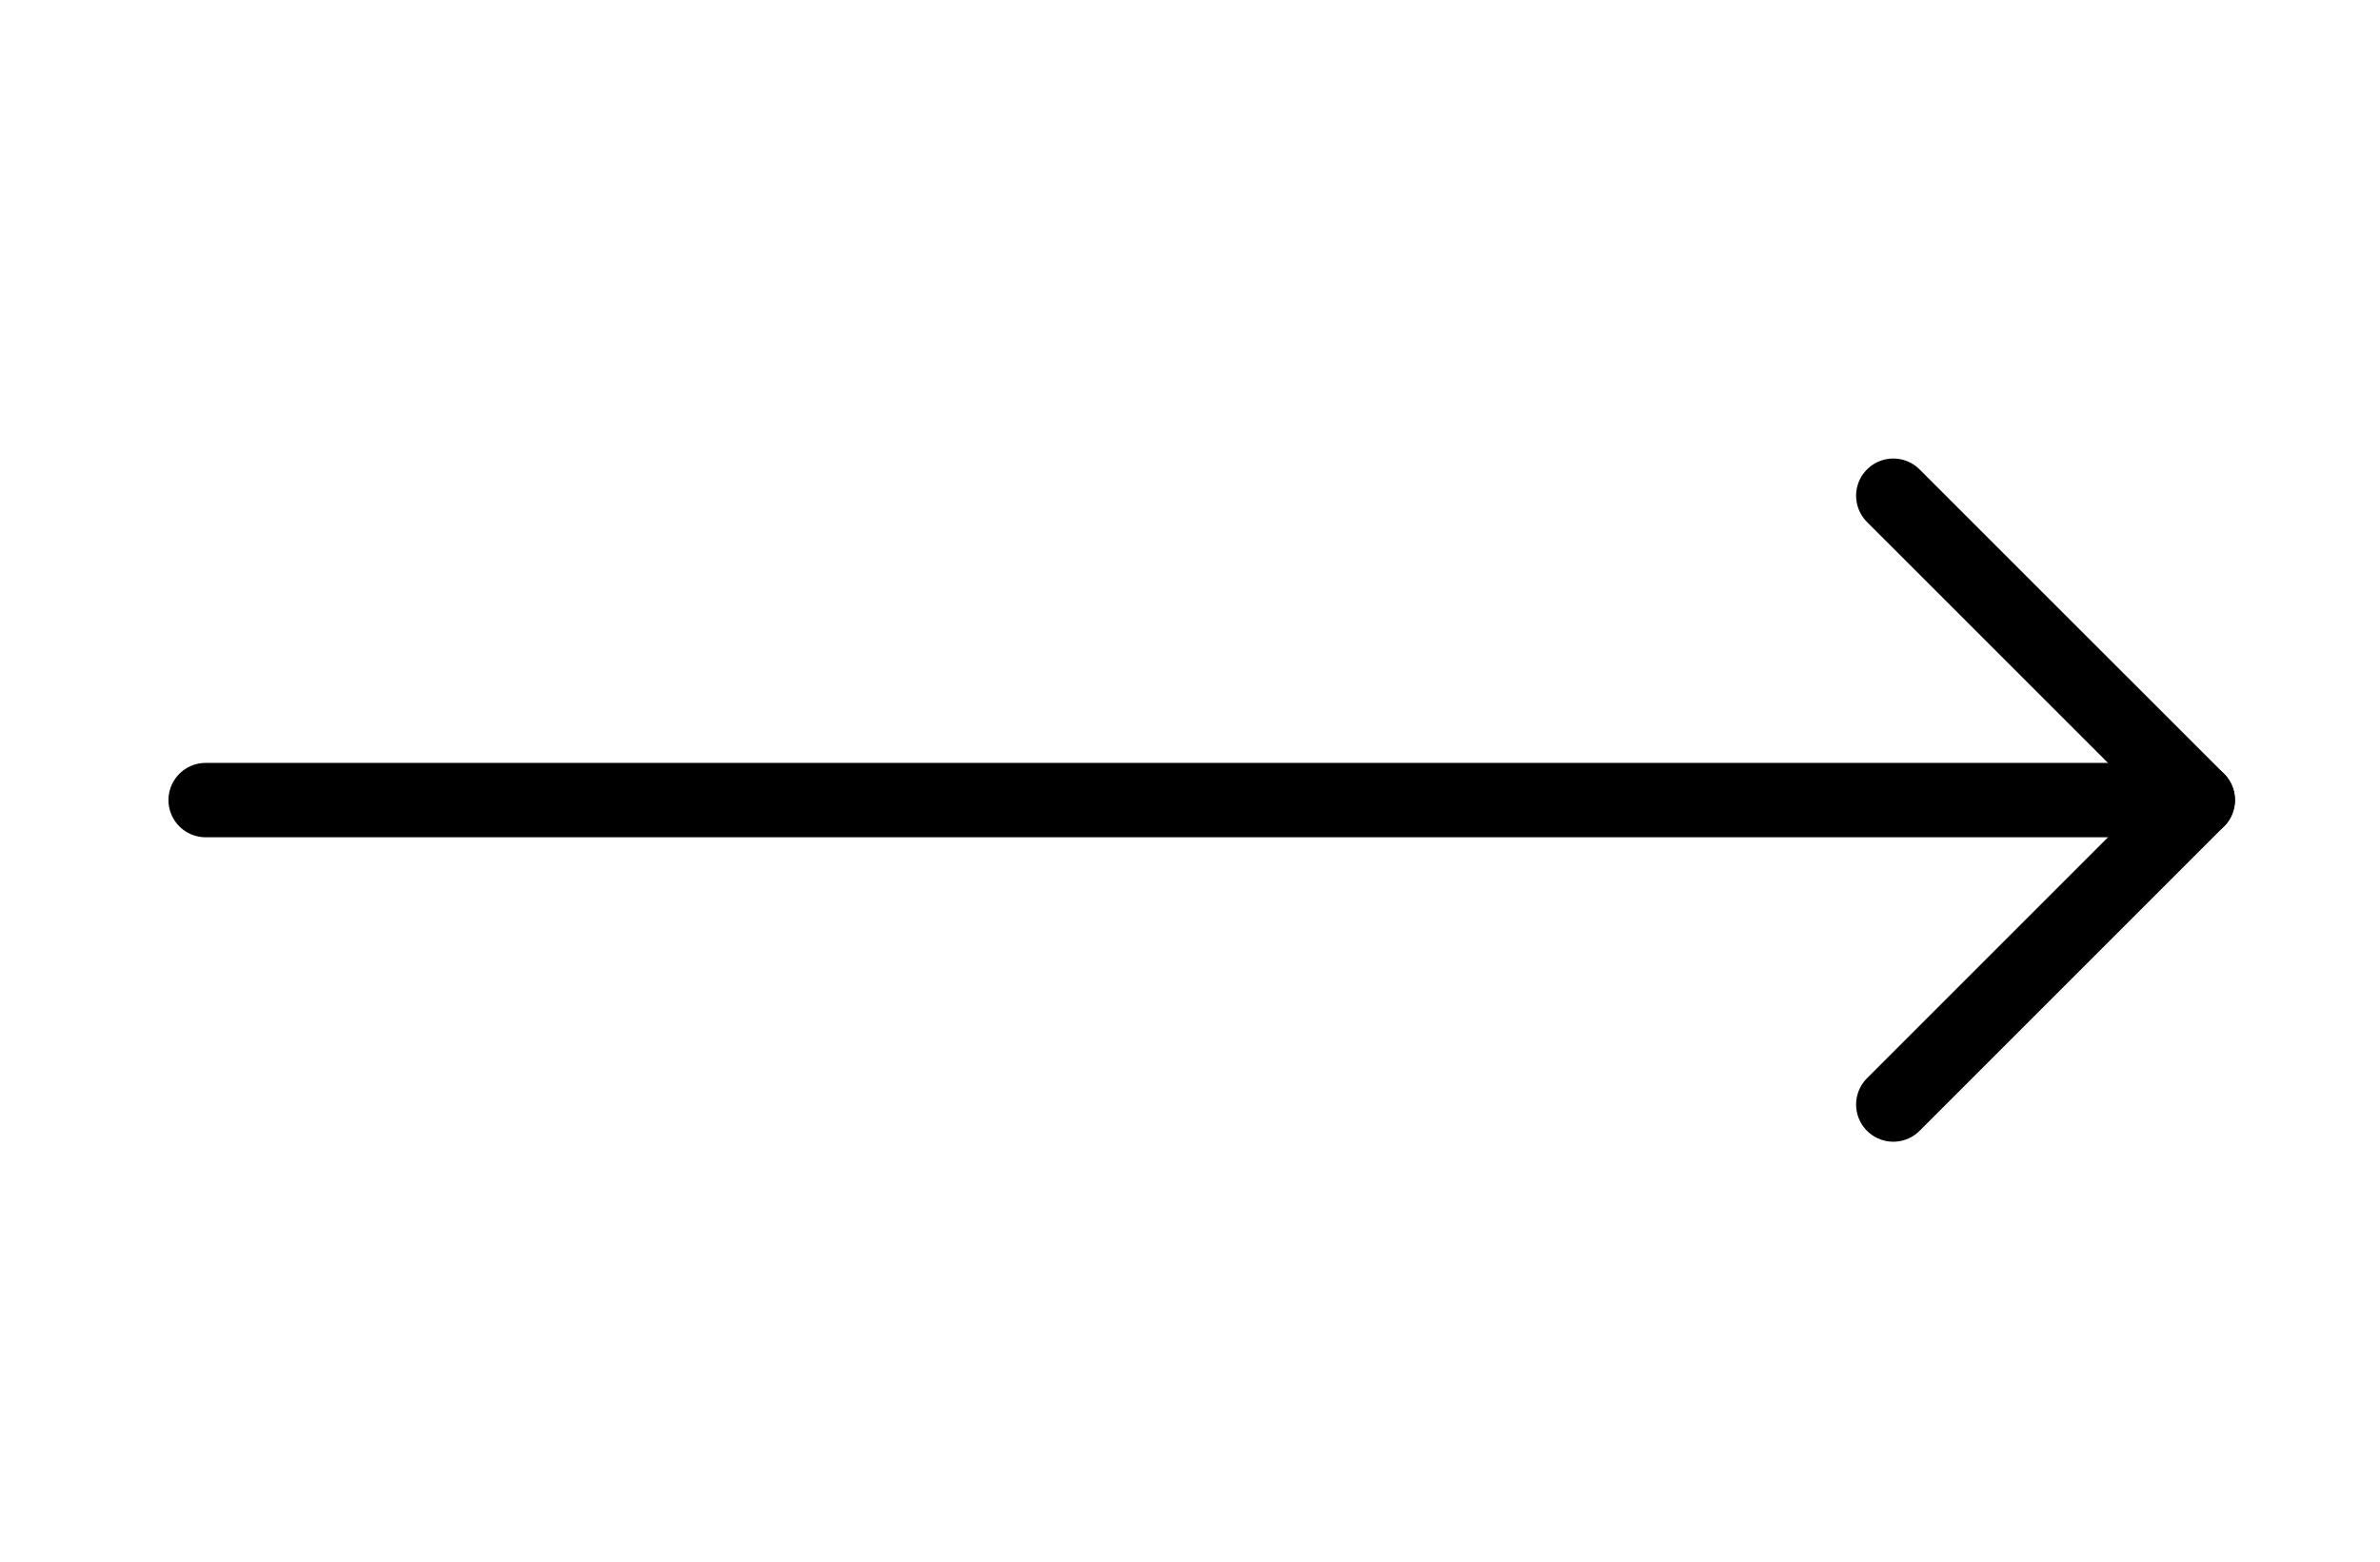<svg width="32" height="21" viewBox="0 0 32 21" fill="none" xmlns="http://www.w3.org/2000/svg">
<g clip-path="url(#clip0_3151_160)">
<path d="M2.765 10.759L29.55 10.759" stroke="black" stroke-linecap="round" stroke-linejoin="round"/>
<path d="M25.456 6.666L29.55 10.759L25.456 14.853" stroke="black" stroke-linecap="round" stroke-linejoin="round"/>
</g>
<defs>
<clipPath id="clip0_3151_160">
<rect width="31" height="21" fill="white" transform="translate(31.785 21) rotate(-180)"/>
</clipPath>
</defs>
</svg>

